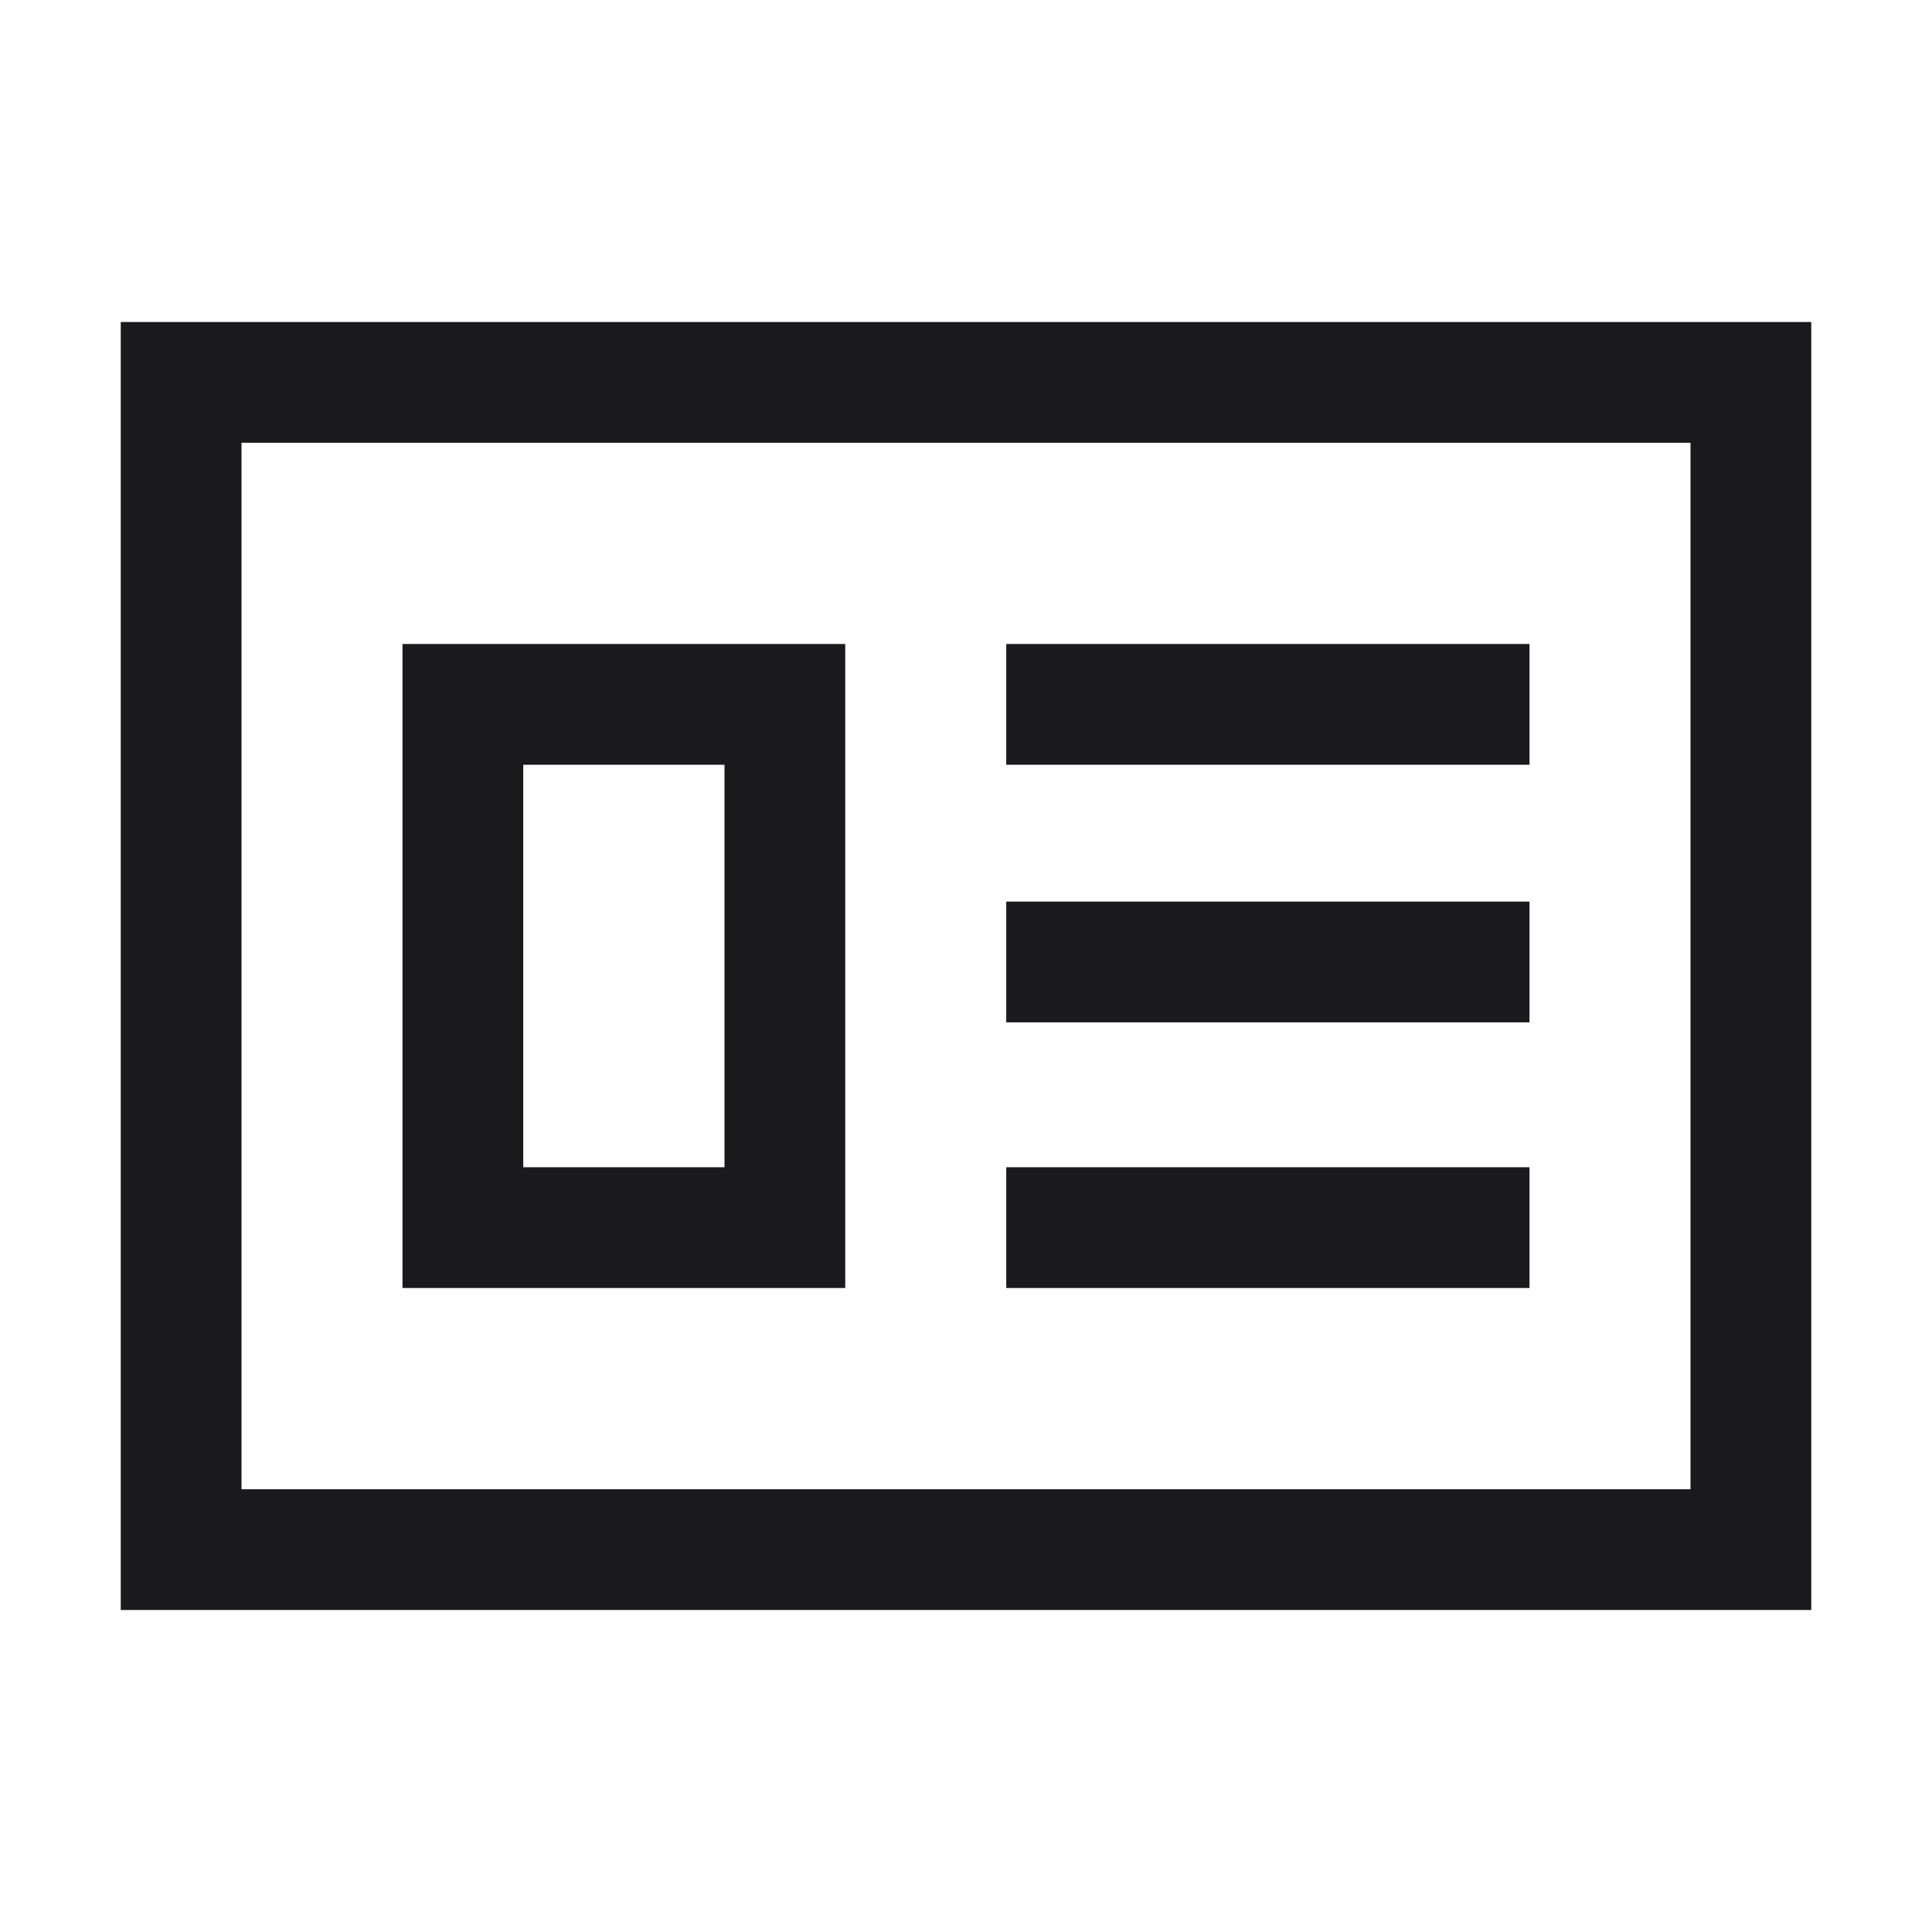 <svg width="24" height="24" viewBox="0 0 24 24" fill="none" xmlns="http://www.w3.org/2000/svg">
<g clip-path="url(#clip0_320_701)">
<path fill-rule="evenodd" clip-rule="evenodd" d="M22.5 20H1.5V4H22.5V20ZM3 18.5H21V5.5H3V18.5ZM9 9.5V14.5H6.5V9.5H9ZM10.5 8H5V16H9.6H10.5V8ZM12.5 8H19V9.5H12.5V8ZM19 11.2H12.5V12.7H19V11.2ZM12.5 14.5H19V16H12.5V14.5Z" fill="#1A1A1C"/>
</g>
<defs>
<clipPath id="clip0_320_701">
<rect width="24" height="24" fill="white"/>
</clipPath>
</defs>
</svg>
